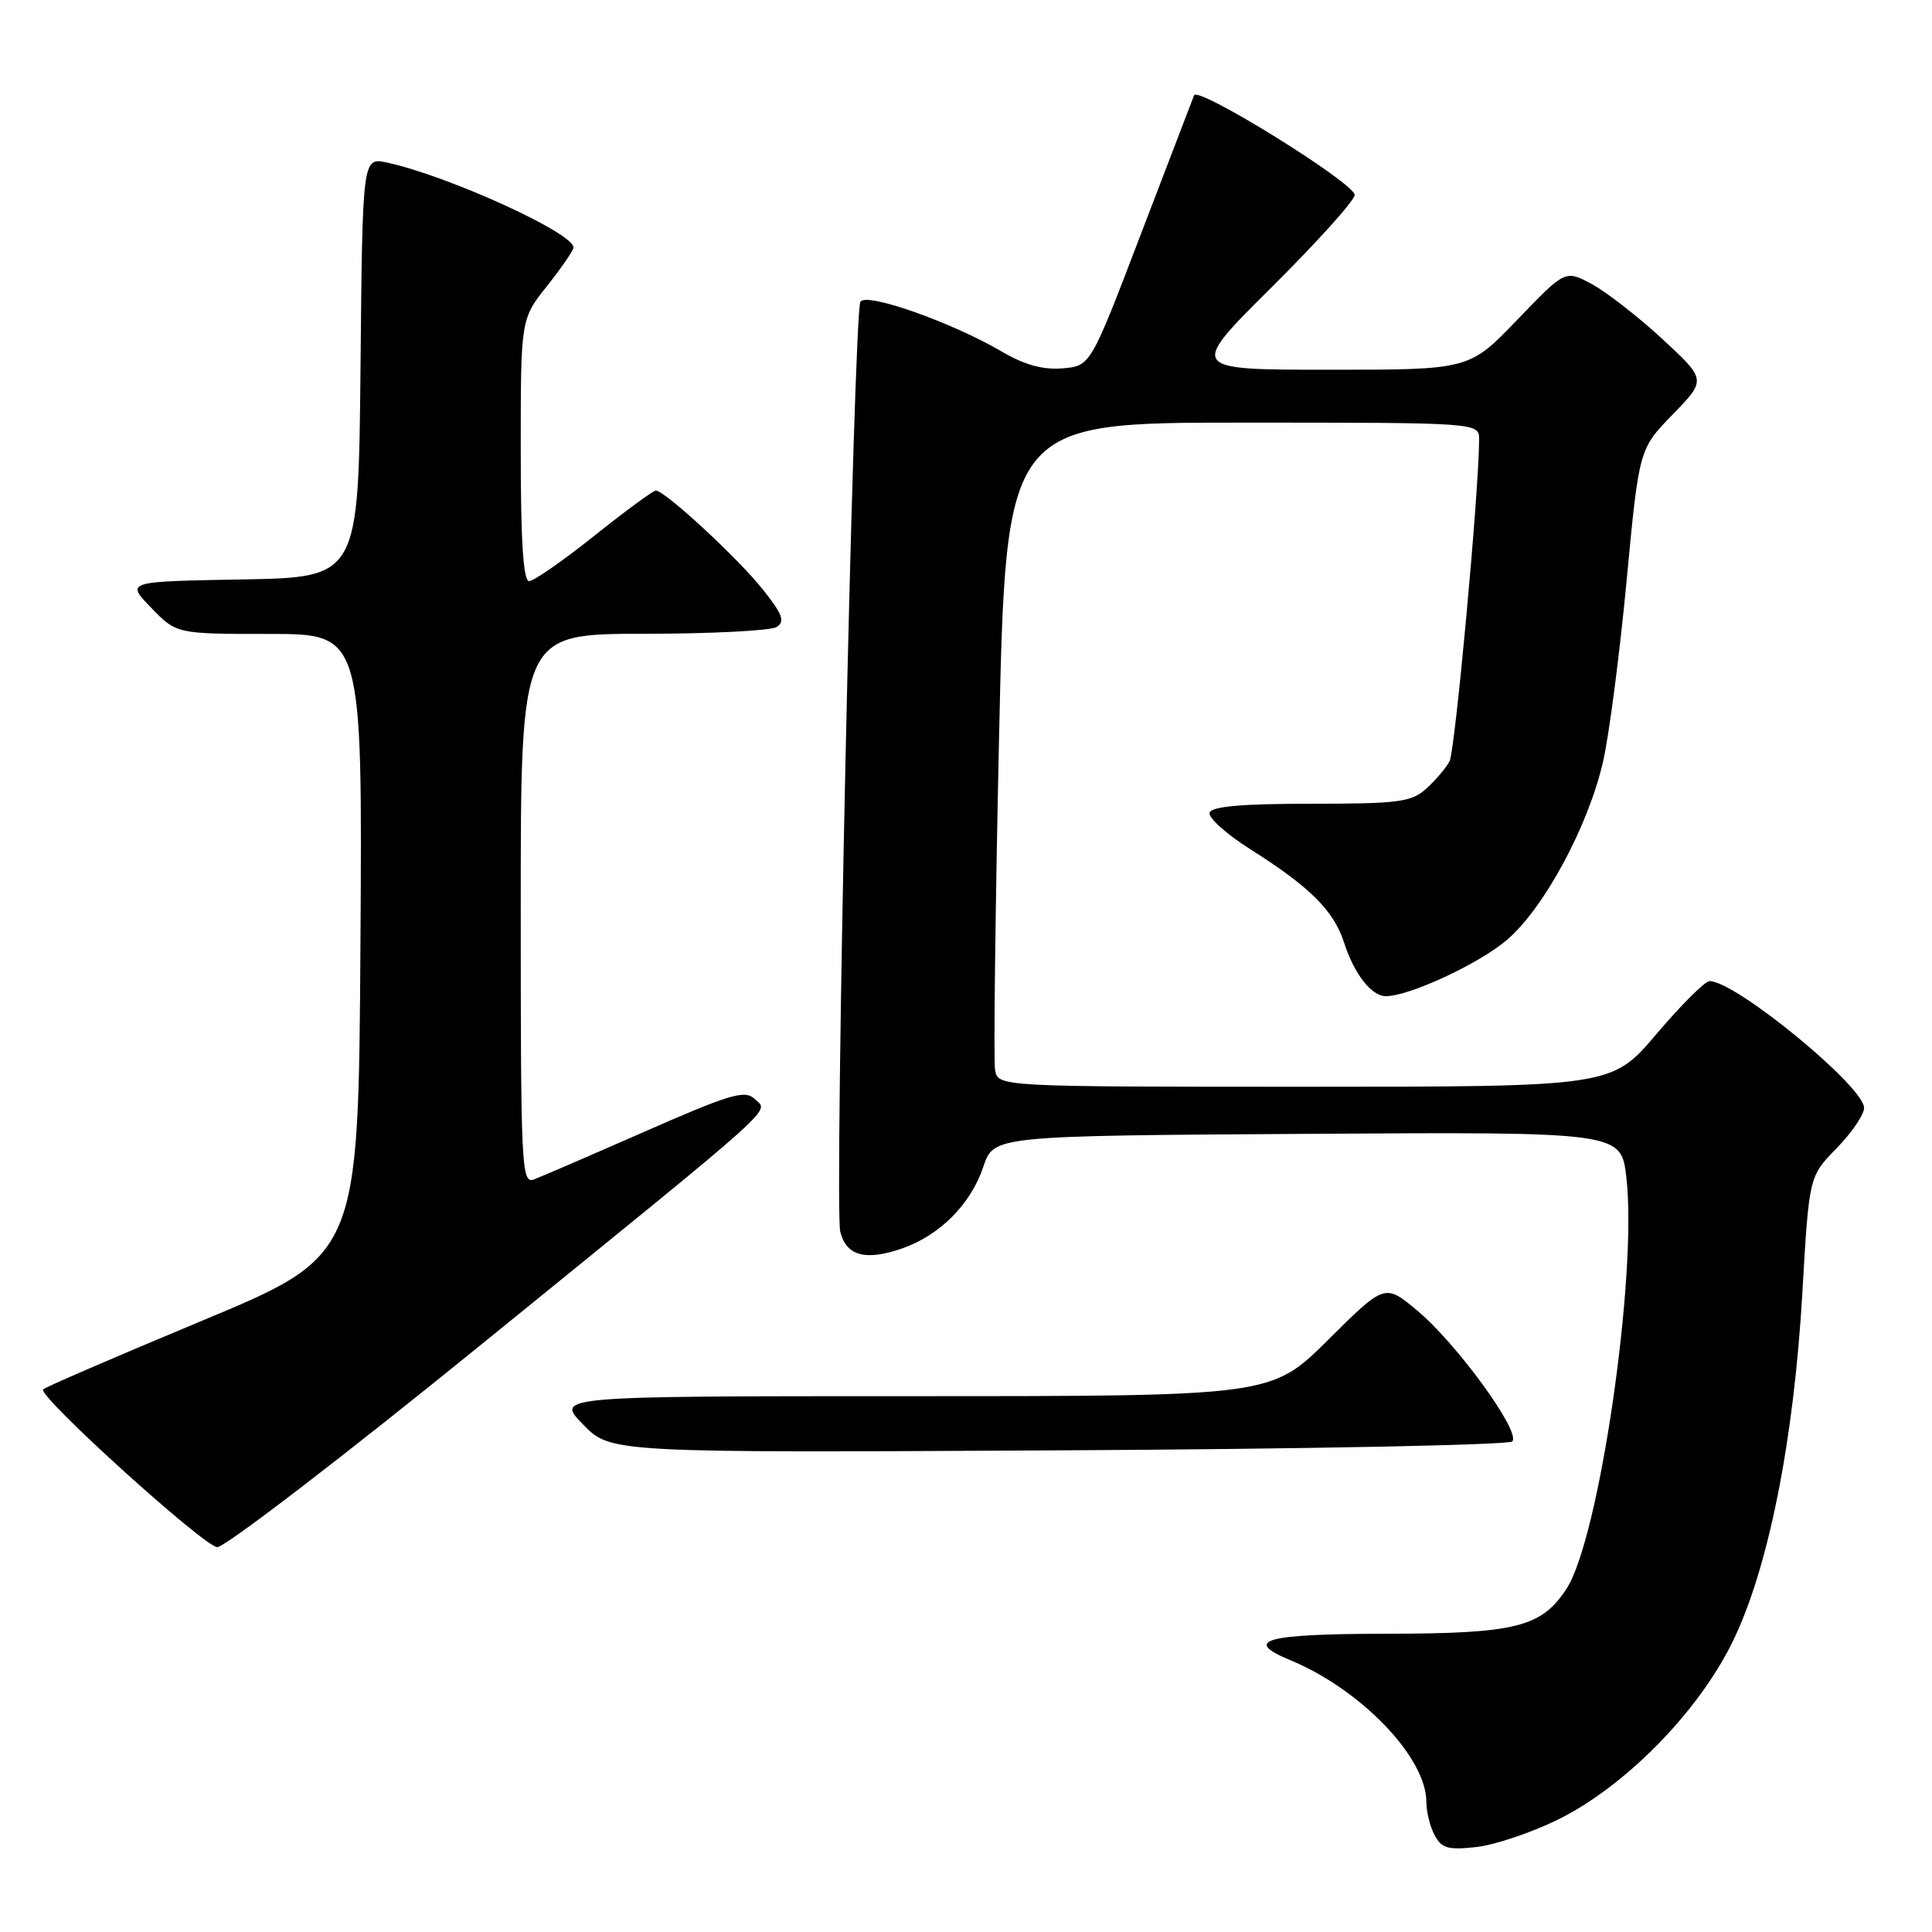 <?xml version="1.0" encoding="UTF-8" standalone="no"?>
<!DOCTYPE svg PUBLIC "-//W3C//DTD SVG 1.1//EN" "http://www.w3.org/Graphics/SVG/1.1/DTD/svg11.dtd" >
<svg xmlns="http://www.w3.org/2000/svg" xmlns:xlink="http://www.w3.org/1999/xlink" version="1.1" viewBox="0 0 256 256">
 <g >
 <path fill="currentColor"
d=" M 206.41 241.12 C 215.28 236.75 224.91 226.98 229.51 217.68 C 234.28 208.03 237.69 191.02 238.83 171.19 C 239.71 155.88 239.71 155.88 243.36 152.15 C 245.36 150.10 247.00 147.69 247.00 146.80 C 247.00 143.97 229.98 130.00 226.52 130.00 C 225.93 130.00 222.77 133.15 219.50 137.00 C 213.56 144.00 213.56 144.00 172.90 144.00 C 132.23 144.00 132.23 144.00 131.85 141.75 C 131.64 140.51 131.88 120.71 132.38 97.75 C 133.29 56.00 133.29 56.00 164.64 56.00 C 196.00 56.00 196.00 56.00 195.99 58.25 C 195.97 65.17 192.81 99.49 192.07 100.88 C 191.58 101.78 190.19 103.42 188.98 104.51 C 187.01 106.28 185.34 106.50 173.72 106.50 C 164.59 106.50 160.56 106.85 160.28 107.68 C 160.06 108.33 162.49 110.52 165.69 112.54 C 173.60 117.54 176.74 120.68 178.10 124.91 C 179.43 129.04 181.73 132.00 183.62 132.00 C 186.73 132.00 195.98 127.71 199.68 124.54 C 204.61 120.32 210.47 109.44 212.42 100.89 C 213.22 97.37 214.62 86.62 215.53 77.00 C 217.18 59.50 217.18 59.50 221.65 54.91 C 226.11 50.32 226.11 50.32 220.26 44.91 C 217.03 41.93 212.82 38.66 210.90 37.63 C 207.40 35.76 207.40 35.76 201.04 42.38 C 194.68 49.00 194.68 49.00 176.09 48.99 C 157.50 48.99 157.50 48.99 168.50 38.06 C 174.55 32.05 179.50 26.55 179.50 25.83 C 179.50 24.27 158.73 11.38 158.22 12.63 C 158.03 13.11 154.86 21.38 151.18 31.00 C 144.50 48.50 144.50 48.50 140.78 48.81 C 138.19 49.02 135.75 48.35 132.77 46.60 C 126.09 42.69 114.80 38.71 114.01 39.98 C 113.10 41.45 110.53 160.00 111.34 163.21 C 112.14 166.41 114.66 167.10 119.47 165.45 C 124.50 163.72 128.64 159.57 130.30 154.59 C 131.67 150.50 131.67 150.50 173.23 150.24 C 214.80 149.98 214.80 149.98 215.50 156.00 C 217.00 168.89 211.90 203.93 207.56 210.54 C 204.24 215.61 200.84 216.46 183.75 216.48 C 167.58 216.50 164.56 217.33 170.99 219.99 C 180.35 223.87 189.00 232.88 189.00 238.76 C 189.00 240.07 189.49 242.06 190.10 243.18 C 191.03 244.92 191.89 245.16 195.64 244.74 C 198.08 244.46 202.93 242.83 206.41 241.12 Z  M 64.11 177.88 C 104.22 145.30 101.87 147.42 99.97 145.60 C 98.70 144.39 96.72 144.98 85.50 149.91 C 78.35 153.05 71.71 155.92 70.75 156.28 C 69.10 156.90 69.00 154.78 69.00 120.47 C 69.00 84.00 69.00 84.00 85.25 83.98 C 94.19 83.98 102.13 83.57 102.91 83.08 C 104.05 82.36 103.70 81.40 101.08 78.11 C 97.84 74.01 88.09 65.00 86.90 65.00 C 86.55 65.00 82.88 67.70 78.74 71.00 C 74.61 74.30 70.72 77.00 70.11 77.00 C 69.34 77.00 69.00 71.72 69.00 59.64 C 69.00 42.28 69.00 42.28 72.49 37.89 C 74.41 35.48 75.98 33.18 75.99 32.79 C 76.02 30.87 59.32 23.27 51.27 21.54 C 48.03 20.85 48.03 20.85 47.77 48.67 C 47.50 76.50 47.50 76.50 32.08 76.78 C 16.66 77.05 16.66 77.05 20.03 80.53 C 23.39 84.00 23.39 84.00 35.71 84.00 C 48.02 84.00 48.02 84.00 47.76 125.18 C 47.50 166.37 47.50 166.37 26.69 175.04 C 15.24 179.81 5.80 183.89 5.70 184.11 C 5.21 185.18 27.11 205.00 28.79 205.00 C 29.85 205.00 45.75 192.80 64.11 177.88 Z  M 200.38 191.00 C 201.60 189.81 193.05 178.04 187.77 173.64 C 183.50 170.08 183.50 170.08 175.98 177.54 C 168.46 185.00 168.46 185.00 121.02 185.00 C 73.59 185.00 73.59 185.00 77.26 188.75 C 80.92 192.50 80.92 192.50 140.21 192.18 C 172.82 192.01 199.90 191.47 200.38 191.00 Z "/>
</g>
</svg>